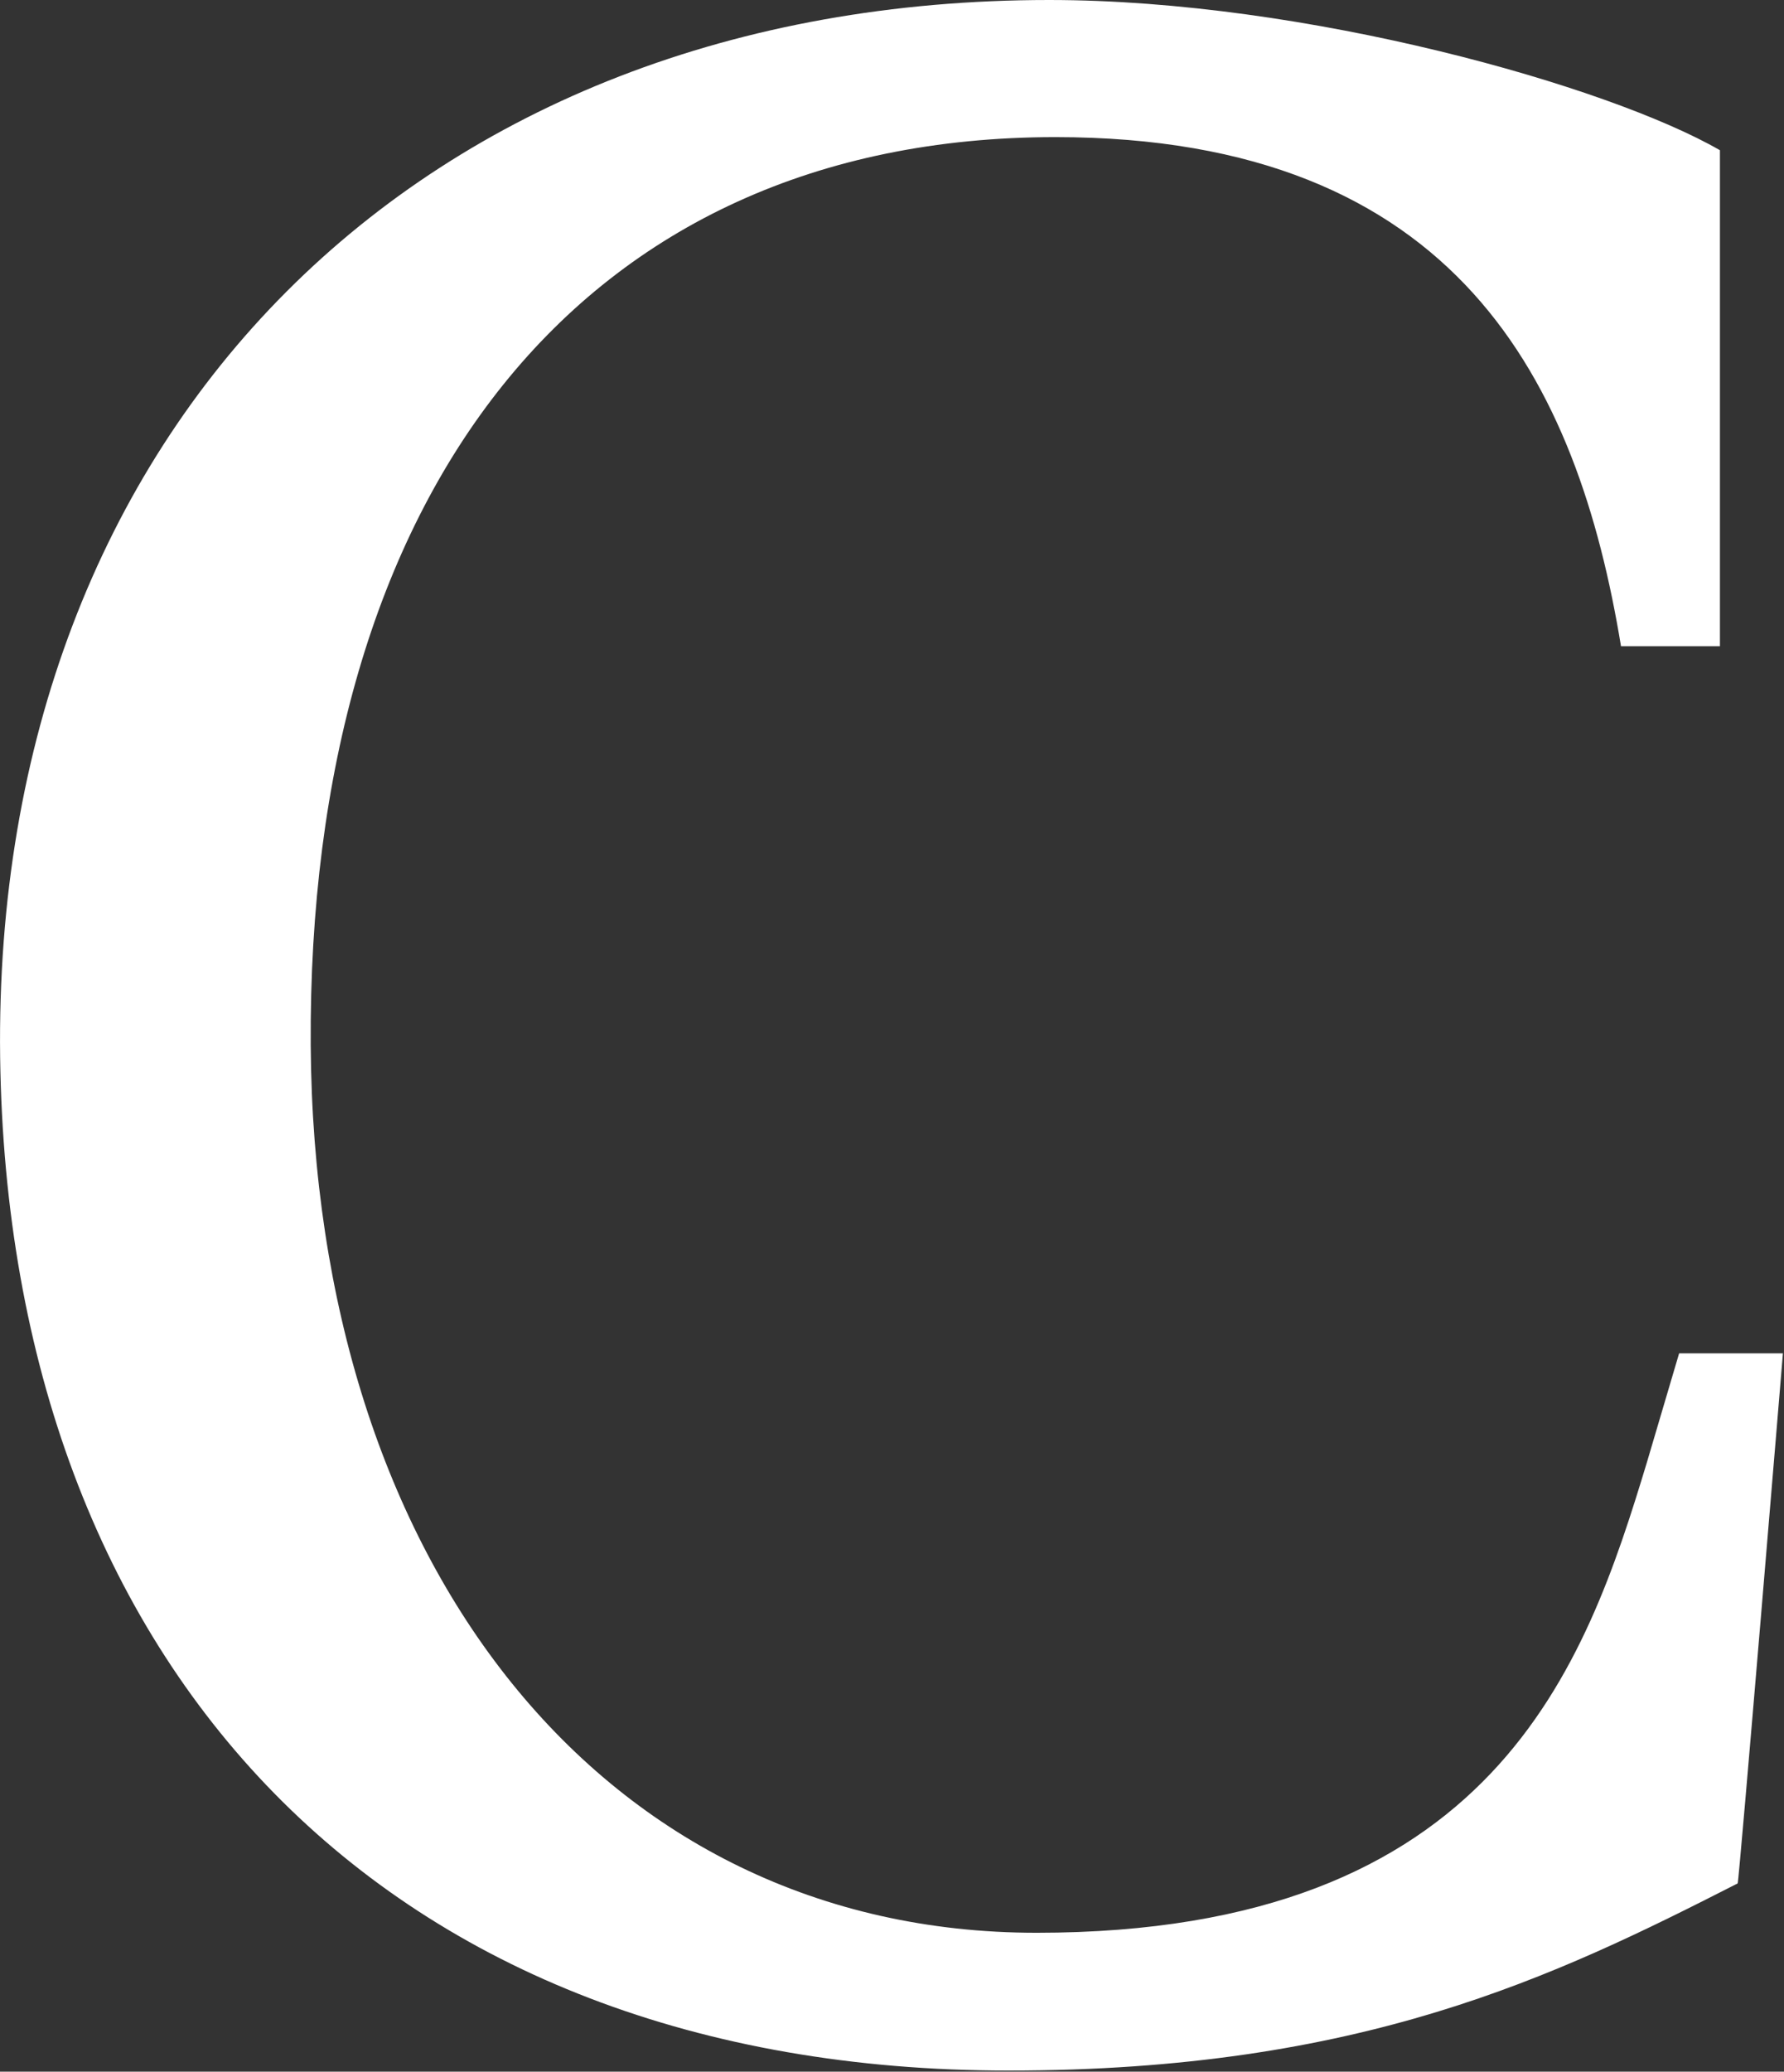 <svg version="1.2" xmlns="http://www.w3.org/2000/svg" viewBox="0 0 1320 1532" width="1320" height="1532">
	<rect x="0" y="0" width="1320" height="1532" fill="#333333" stroke="none"/>
	<title>Corning_Incorporated_Logo-svg</title>
	<style>
		.s0 { fill: #ffffff } 
	</style>
	<g id="layer1">
		<path id="path3023" class="s0" d="m1242.4 1000.8h76.8c0 0-32.5 391.9-33.5 392-135.9 69.3-279 138.4-539.5 138.4-460.2 0-740-297.1-746.1-749.4-5.9-467.2 312.1-781.8 776.2-781.8 190.2 0 414.1 63.7 496.3 111.1v366.8h-73.2c-32-194.2-120.3-376.5-418.5-376.5-352.7 0-553.5 264.8-551 671.7 2.6 383.5 215.8 656.2 537.1 656.2 339.2 0 406.2-198.1 451.6-348z"/>
	</g>
</svg>